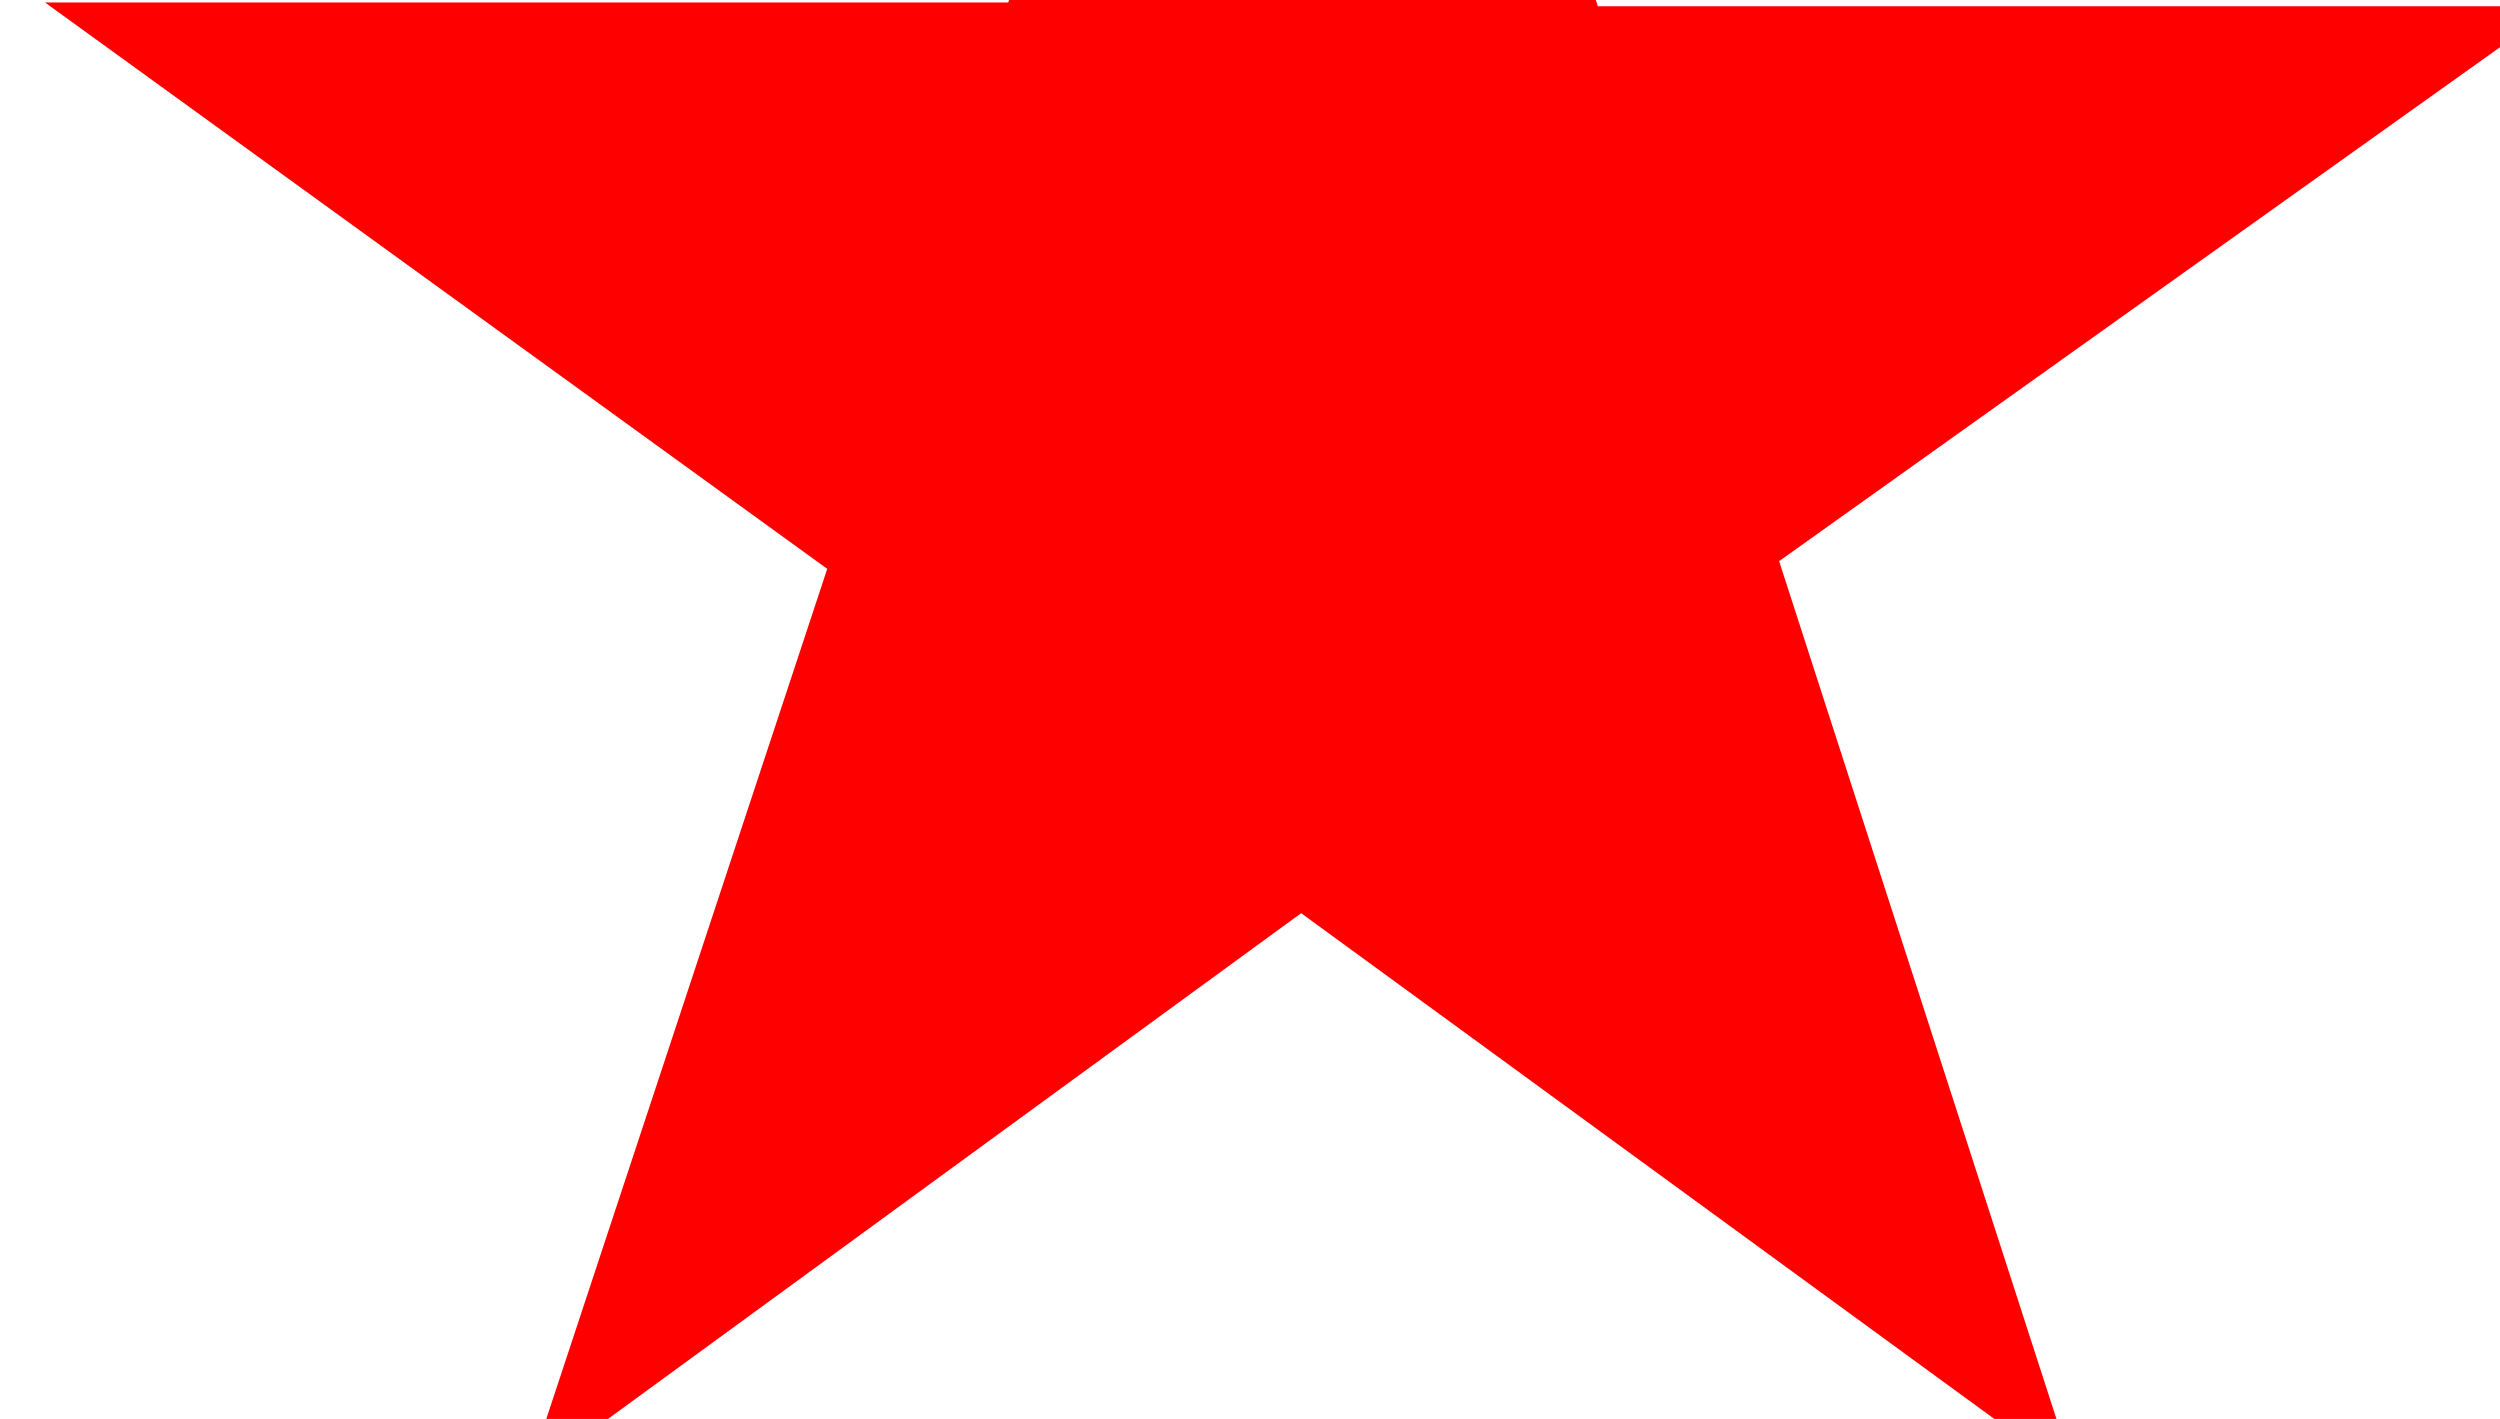 <?xml version="1.0" encoding="utf-8"?>
<svg version="1.0" xmlns="http://www.w3.org/2000/svg" xmlns:xlink="http://www.w3.org/1999/xlink" viewBox="245 375 37 21" xml:space="preserve">
<defs>
  <linearGradient id="colour1">
     <stop offset="100%" stop-color="red"/>
   </linearGradient>
</defs>
<g fill="url(#colour1)" stroke="none">
<polygon display="inline" points="264.257,361.564 259.922,375.036 245.665,375.036 257.243,383.419
				252.795,396.878 264.257,388.515 275.719,396.878 271.331,383.305 282.85,375.093 268.648,375.093"/>
</g>
</svg>